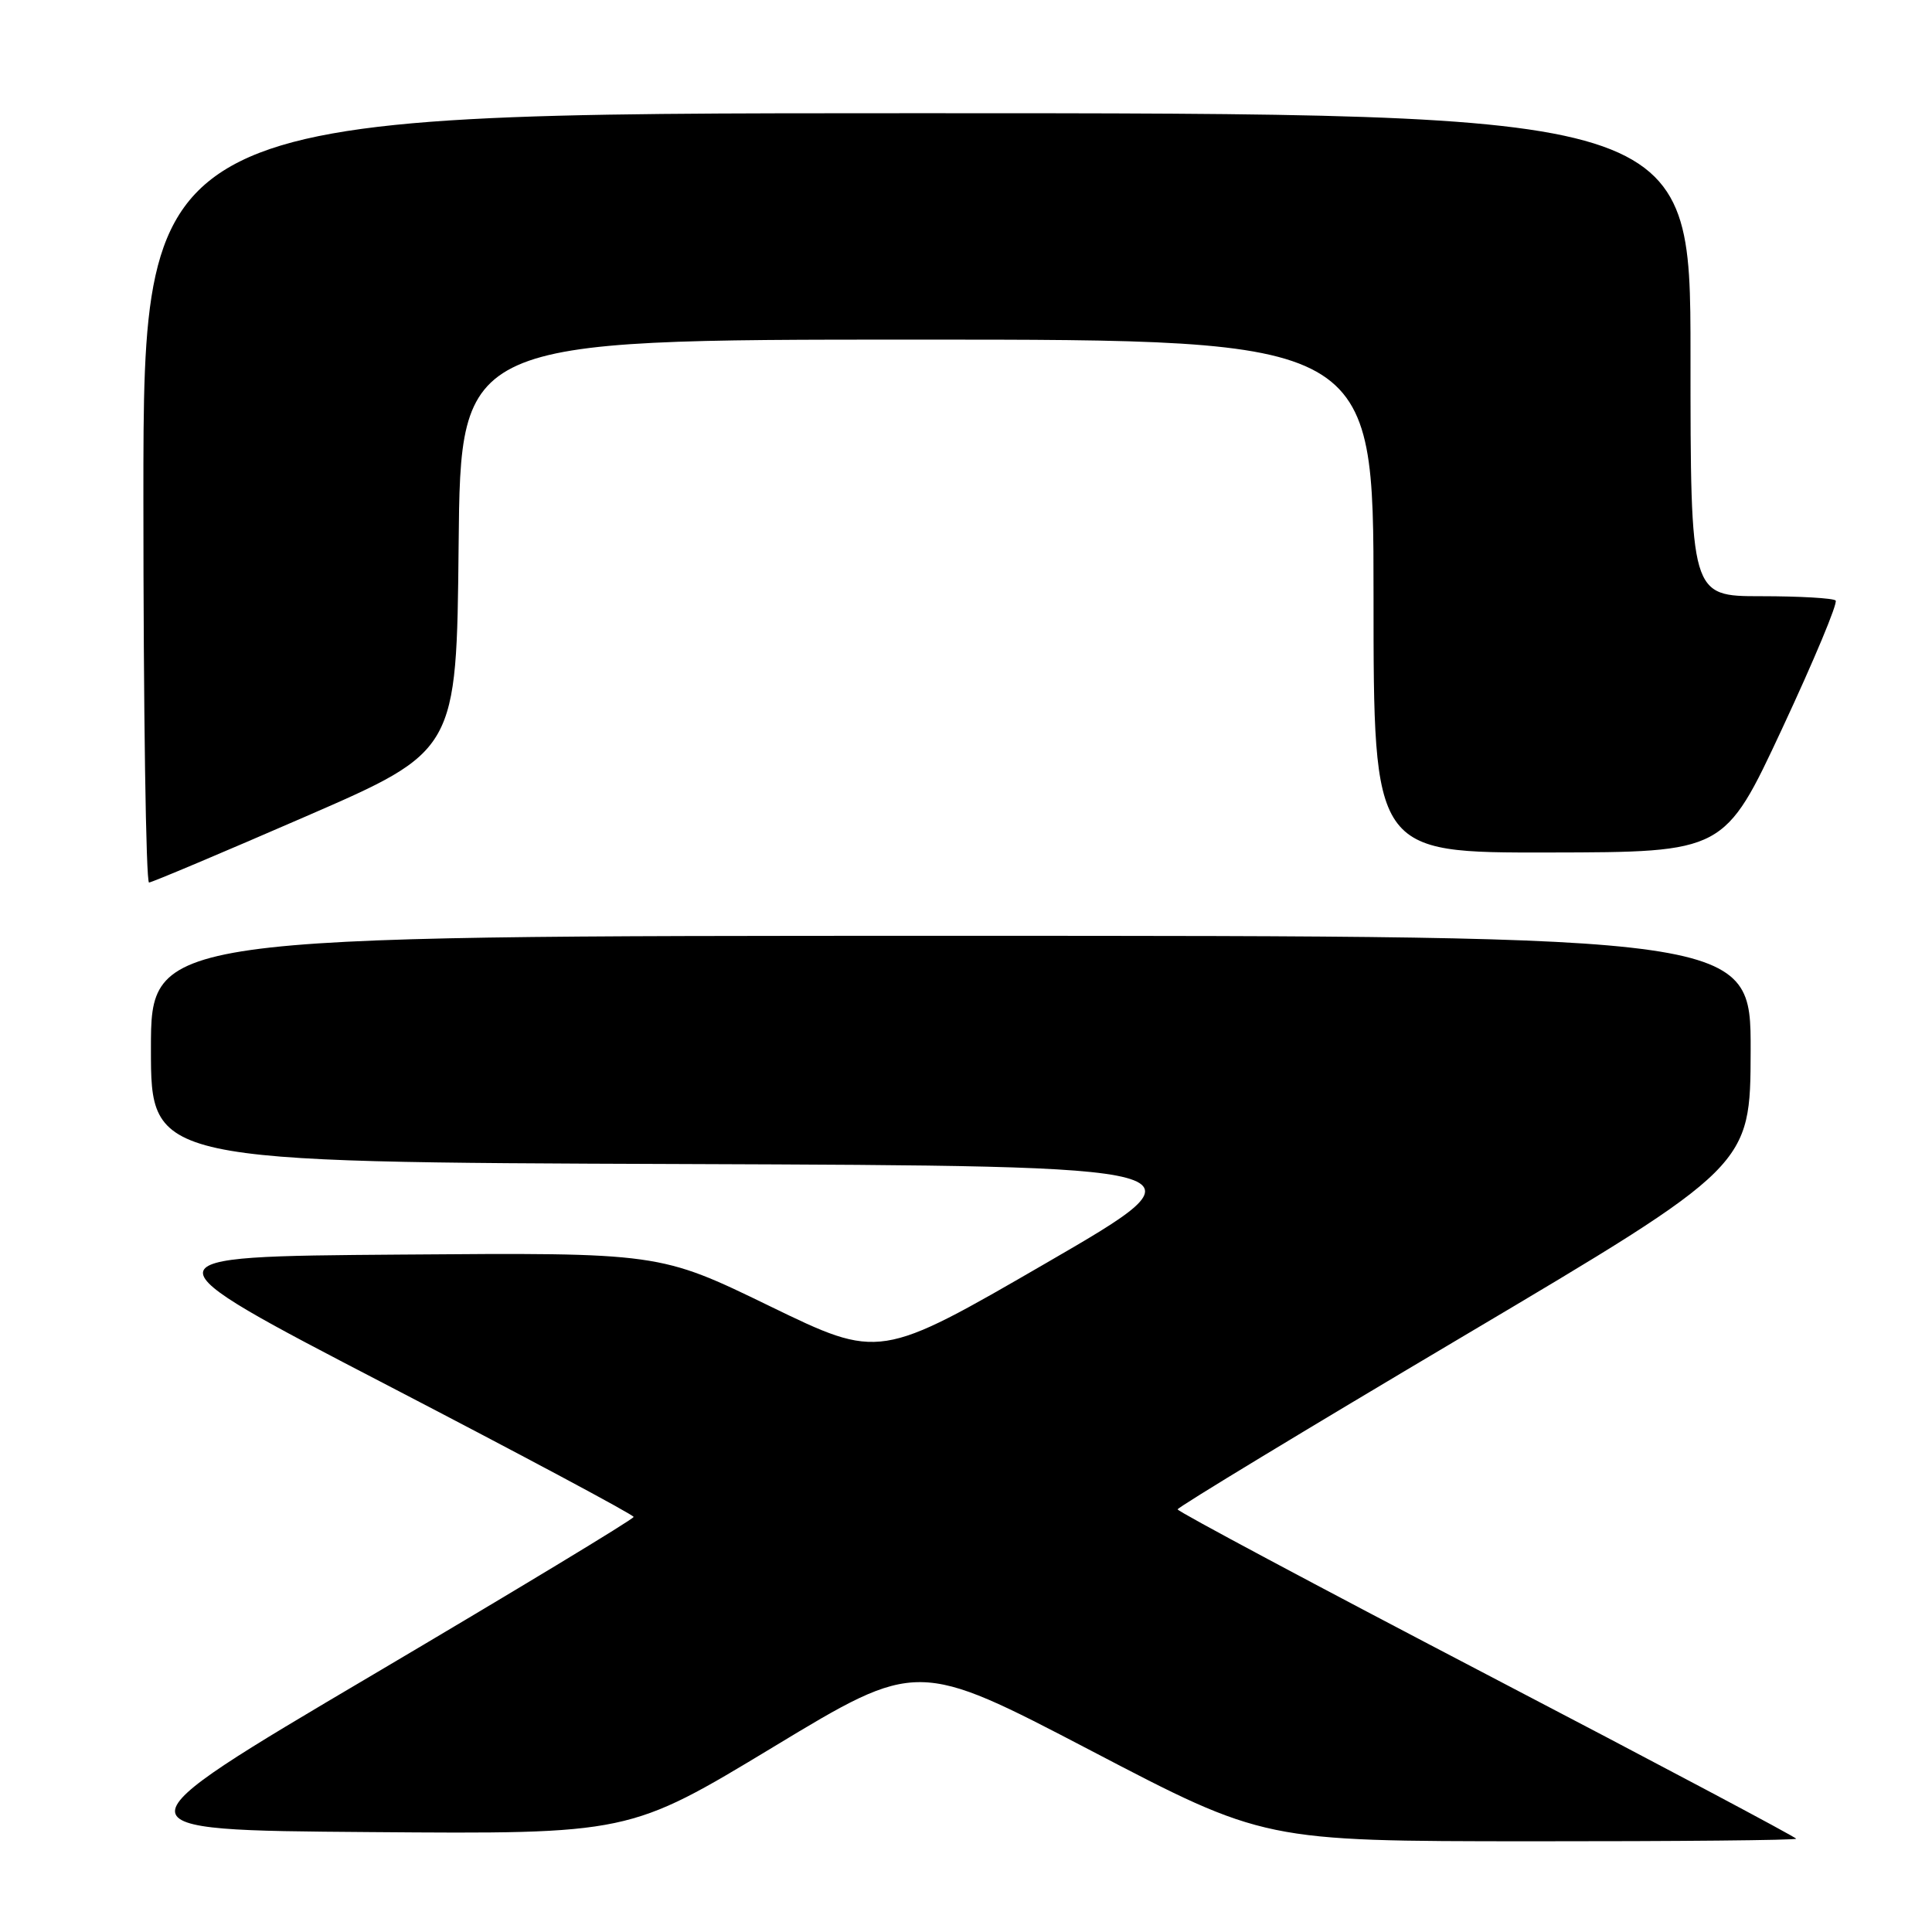 <?xml version="1.0" encoding="UTF-8" standalone="no"?>
<!DOCTYPE svg PUBLIC "-//W3C//DTD SVG 1.1//EN" "http://www.w3.org/Graphics/SVG/1.1/DTD/svg11.dtd" >
<svg xmlns="http://www.w3.org/2000/svg" xmlns:xlink="http://www.w3.org/1999/xlink" version="1.1" viewBox="0 0 256 256">
 <g >
 <path fill="currentColor"
d=" M 238.00 243.64 C 238.00 243.44 219.56 233.65 197.02 221.89 C 174.48 210.12 156.04 200.28 156.04 200.00 C 156.04 199.72 173.11 189.38 193.99 177.00 C 231.93 154.50 231.93 154.50 231.97 139.25 C 232.00 124.00 232.00 124.00 126.00 124.00 C 20.00 124.00 20.00 124.00 20.00 138.99 C 20.00 153.99 20.00 153.99 90.41 154.24 C 160.81 154.50 160.81 154.50 138.69 167.32 C 116.56 180.14 116.56 180.14 101.98 173.06 C 87.39 165.97 87.39 165.97 52.95 166.24 C 18.50 166.50 18.50 166.50 51.23 183.50 C 69.23 192.85 83.96 200.72 83.96 201.00 C 83.97 201.28 68.35 210.72 49.26 222.00 C 14.55 242.50 14.55 242.50 48.95 242.76 C 83.36 243.03 83.36 243.03 102.46 231.49 C 121.55 219.95 121.55 219.95 144.53 231.95 C 167.50 243.96 167.50 243.96 202.75 243.98 C 222.14 243.99 238.00 243.84 238.00 243.64 Z  M 40.50 108.19 C 60.50 99.50 60.50 99.50 60.77 72.25 C 61.03 45.00 61.03 45.00 121.52 45.00 C 182.00 45.00 182.00 45.00 182.00 79.00 C 182.00 113.00 182.00 113.00 205.25 112.96 C 228.50 112.92 228.50 112.92 236.15 96.53 C 240.36 87.51 243.55 79.88 243.23 79.57 C 242.92 79.26 238.47 79.00 233.33 79.00 C 224.00 79.00 224.00 79.00 224.00 47.00 C 224.00 15.00 224.00 15.00 121.50 15.00 C 19.00 15.00 19.00 15.00 19.00 66.00 C 19.00 94.05 19.34 116.97 19.75 116.94 C 20.16 116.91 29.50 112.97 40.50 108.19 Z "/>
</g>
</svg>